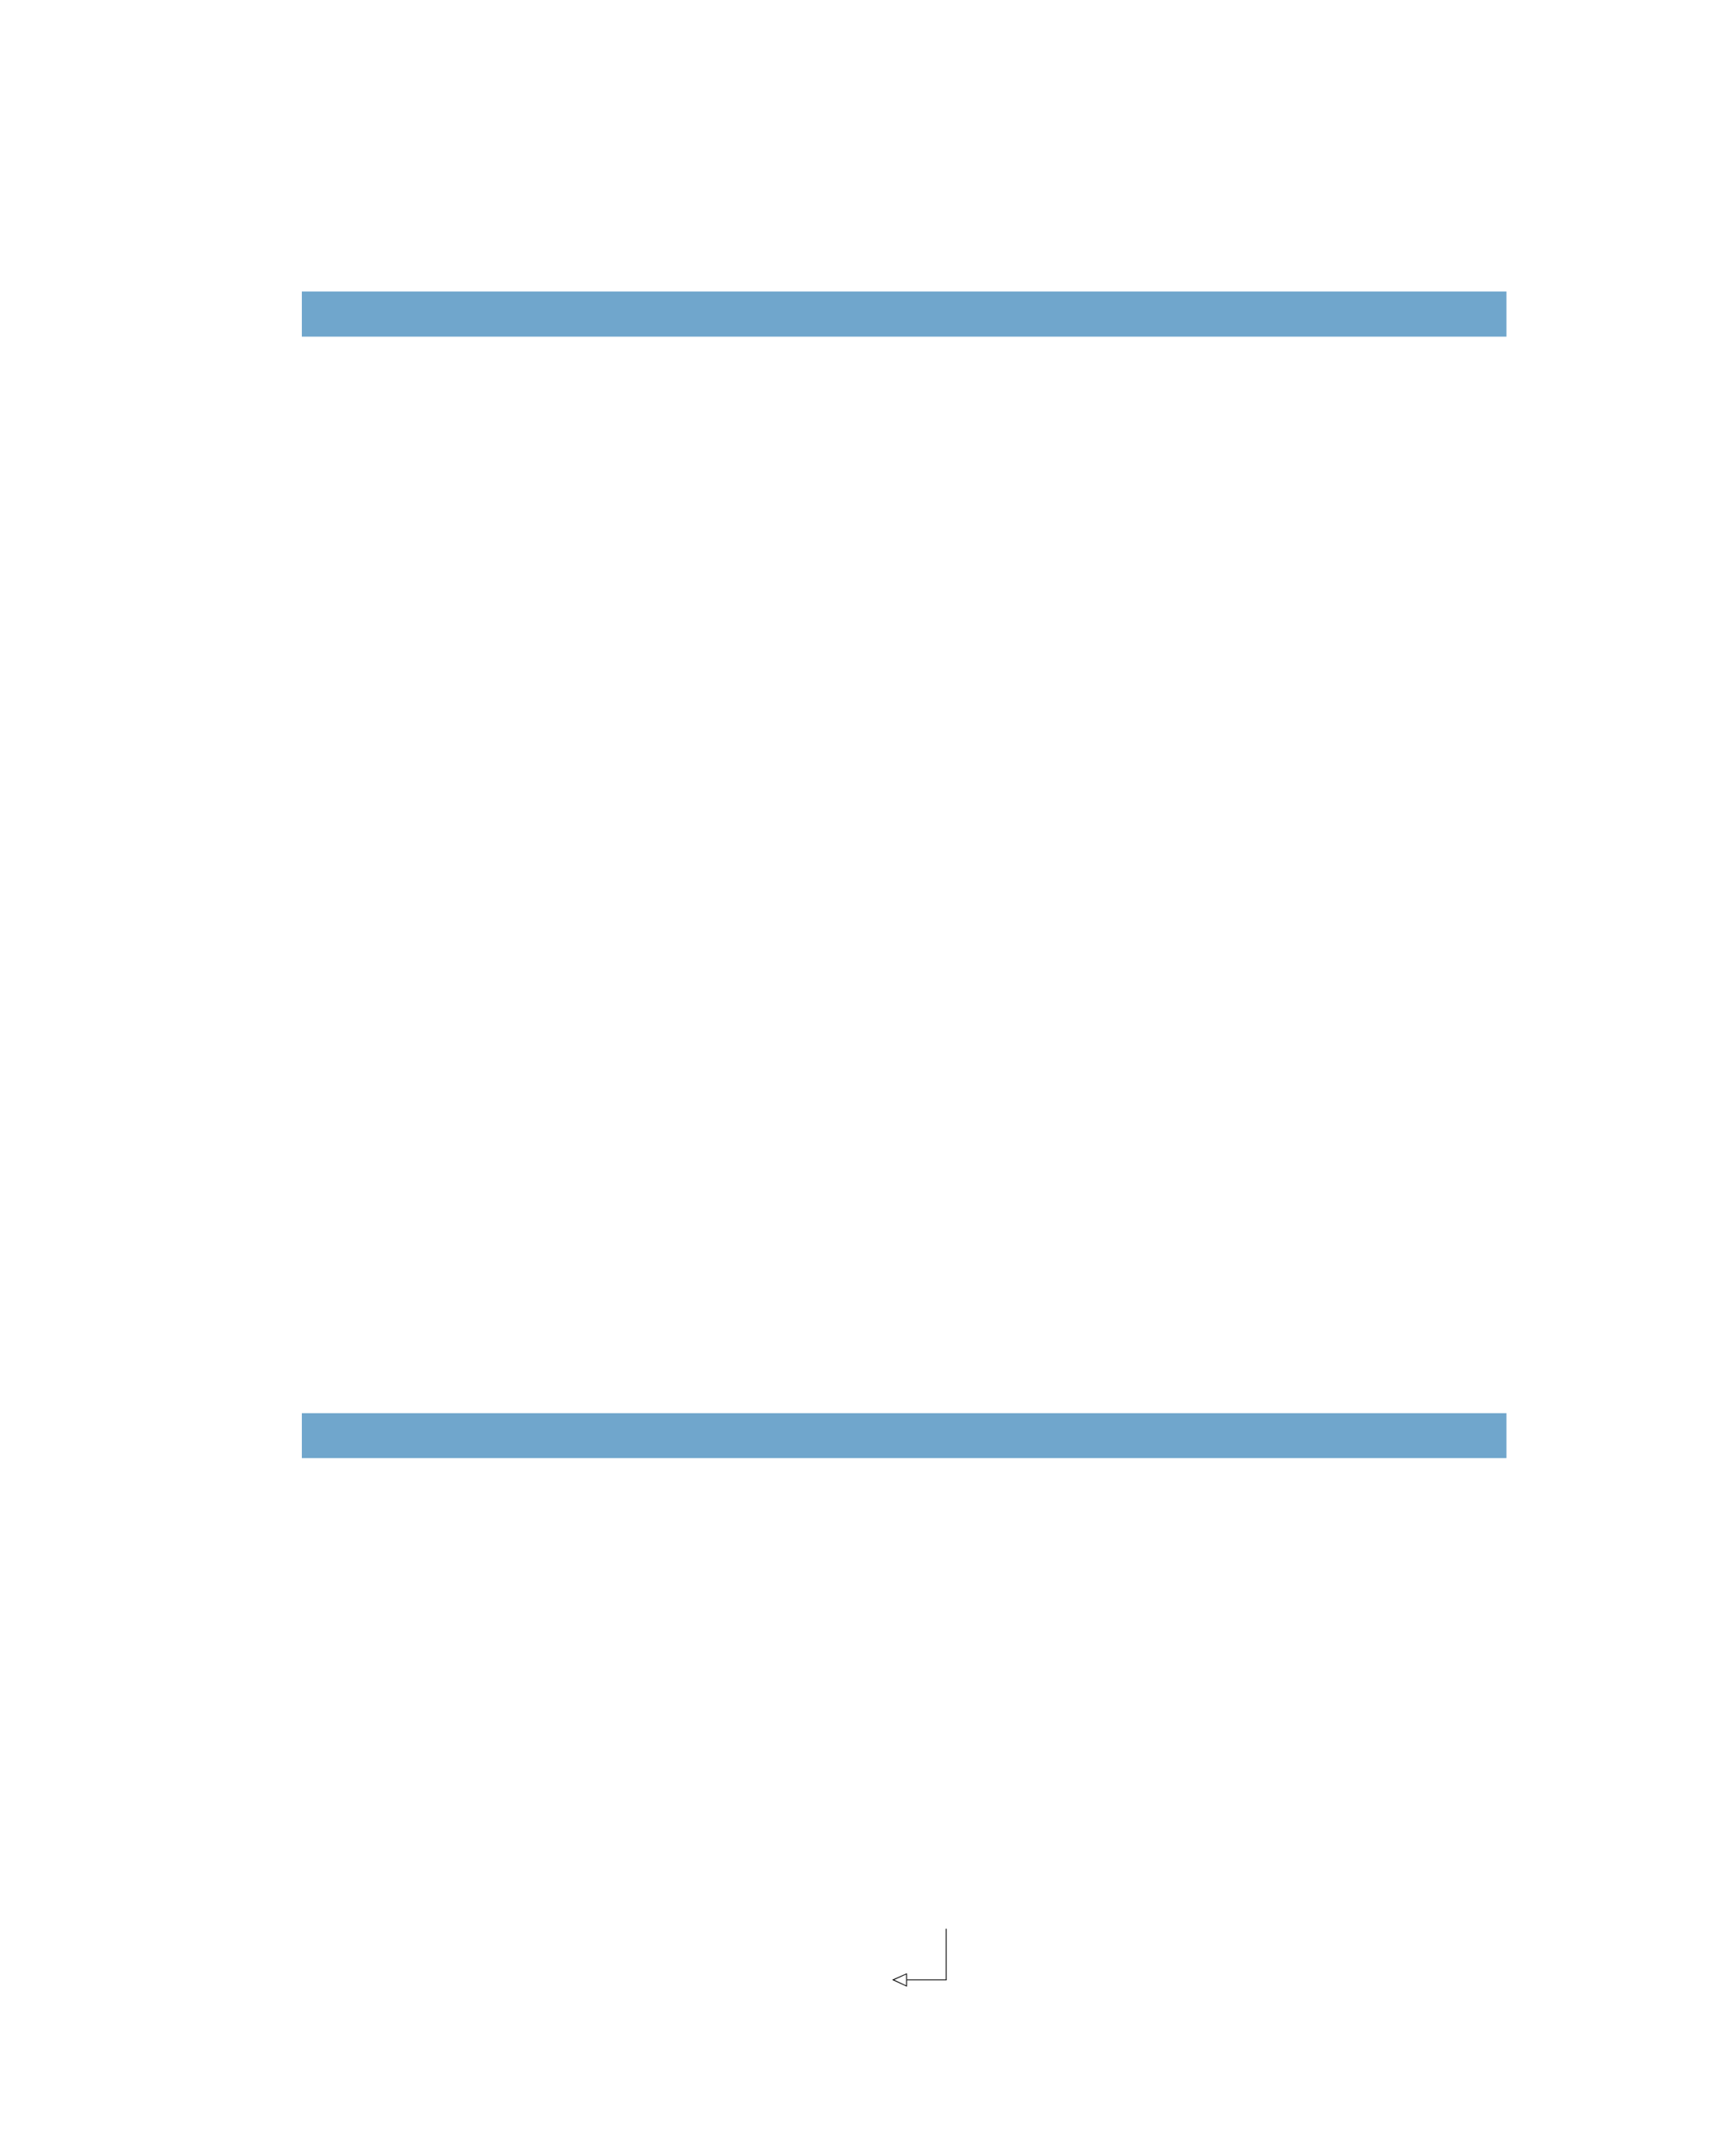 <?xml version="1.0" encoding="UTF-8" standalone="no"?>
<!DOCTYPE svg PUBLIC "-//W3C//DTD SVG 1.1//EN"
"http://www.w3.org/Graphics/SVG/1.1/DTD/svg11.dtd">
<svg viewBox="0 0 811 1017" version="1.1" xmlns="http://www.w3.org/2000/svg" xmlns:xlink="http://www.w3.org/1999/xlink">
<defs>
<style type="text/css"><![CDATA[
.g0_358{
fill: #70A6CC;
}
.g1_358{
}
]]></style>
</defs>
<path d="M142.4,158.8H710.7V137.5H142.4Z" class="g0_358"/>
<path d="M142.4,687.8H710.7V666.6H142.4Z" class="g0_358"/>
<path d="M427.9,933.9v3.2l-.3,-.1l-6.3,-2.9l-.4,-.2l.4,-.2l6.3,-2.8l.3,-.1v.3l-.1,.1l-6.3,2.9l-.2,-.4h.2l6.3,3l-.2,.3l-.1,-.2v-2.9Z" class="g1_358"/>
<path d="M427.5,933.9h.4v-2.8h-.4Z" class="g1_358"/>
<path d="M427.9,934.1h18.7v-.4H427.9Z" class="g1_358"/>
<path d="M446.2,933.9h.4V909.8h-.4Z" class="g1_358"/>
</svg>